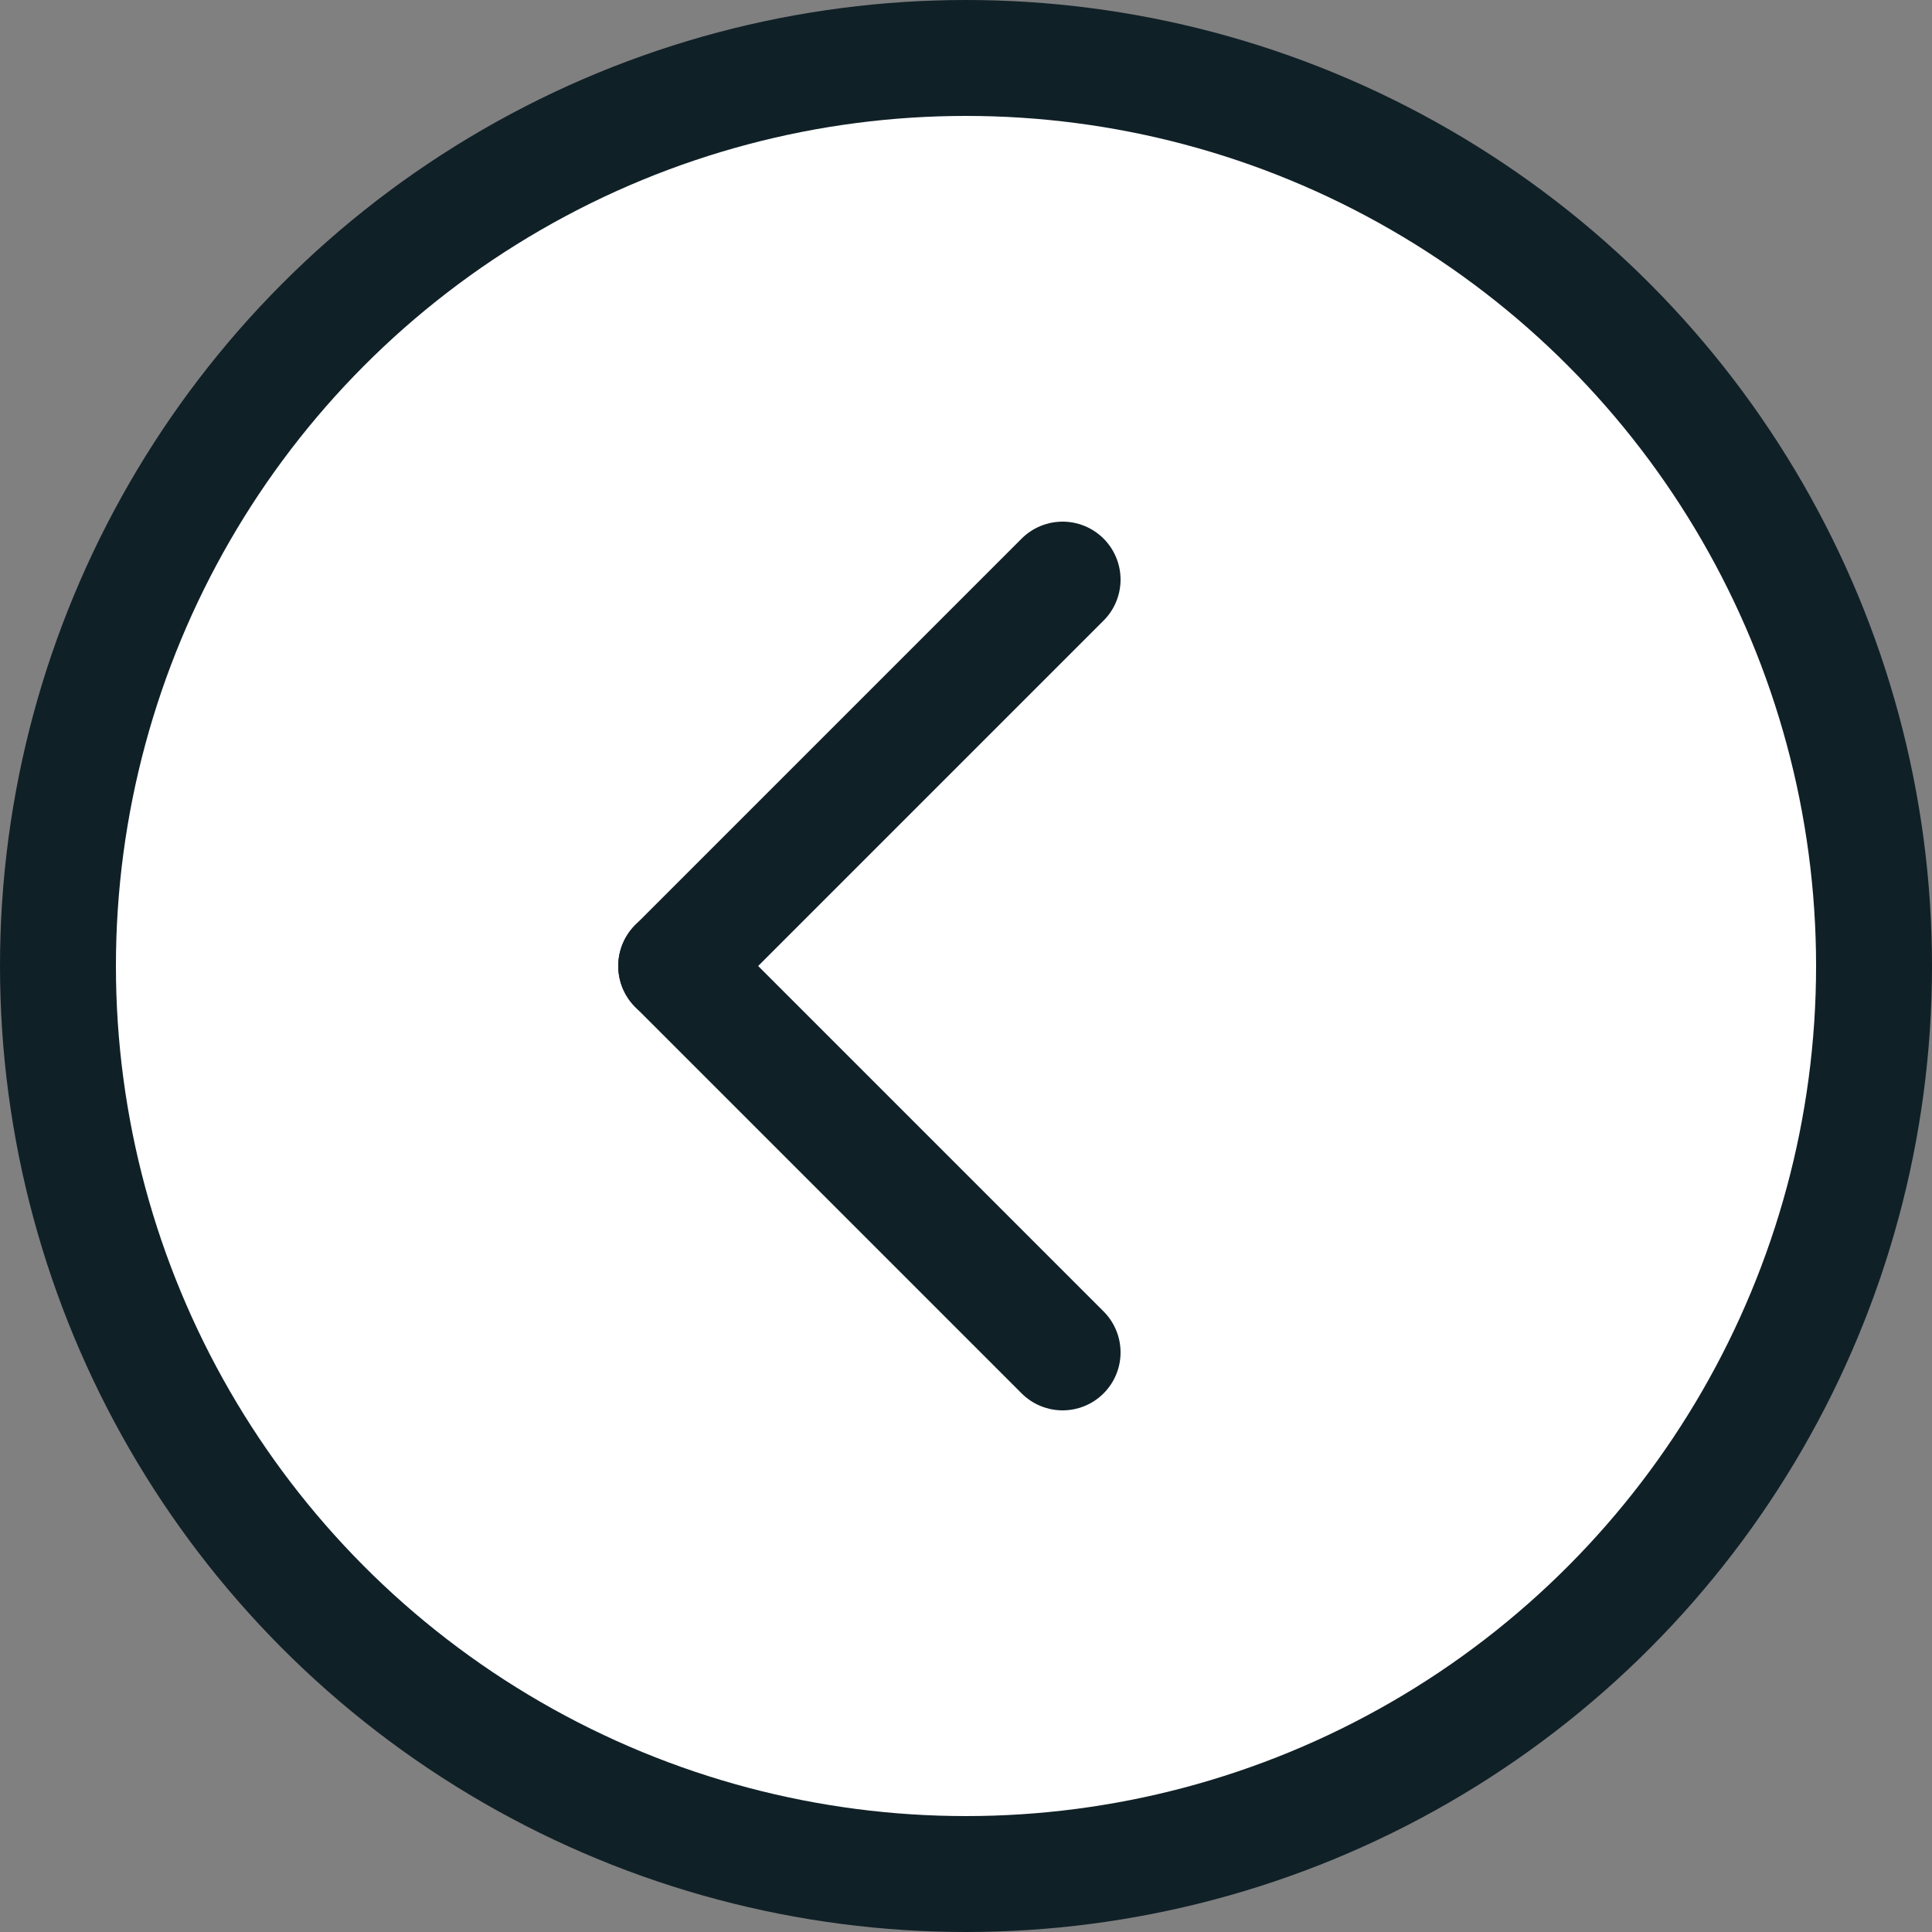 <svg xmlns="http://www.w3.org/2000/svg" width="100" height="100" viewBox="0 0 100 100" fill="none" stroke="#102027" stroke-width="6" stroke-linecap="round" stroke-linejoin="round" class="feather feather-menu"><rect x="0" y="0" width="100" height="100" fill="#808080" stroke="none"/><circle cx="50" cy="50" r="47" fill="#ffffff"/><line x1="35" y1="50" x2="55" y2="70"></line><line x1="35" y1="50" x2="55" y2="30"></line></svg>
